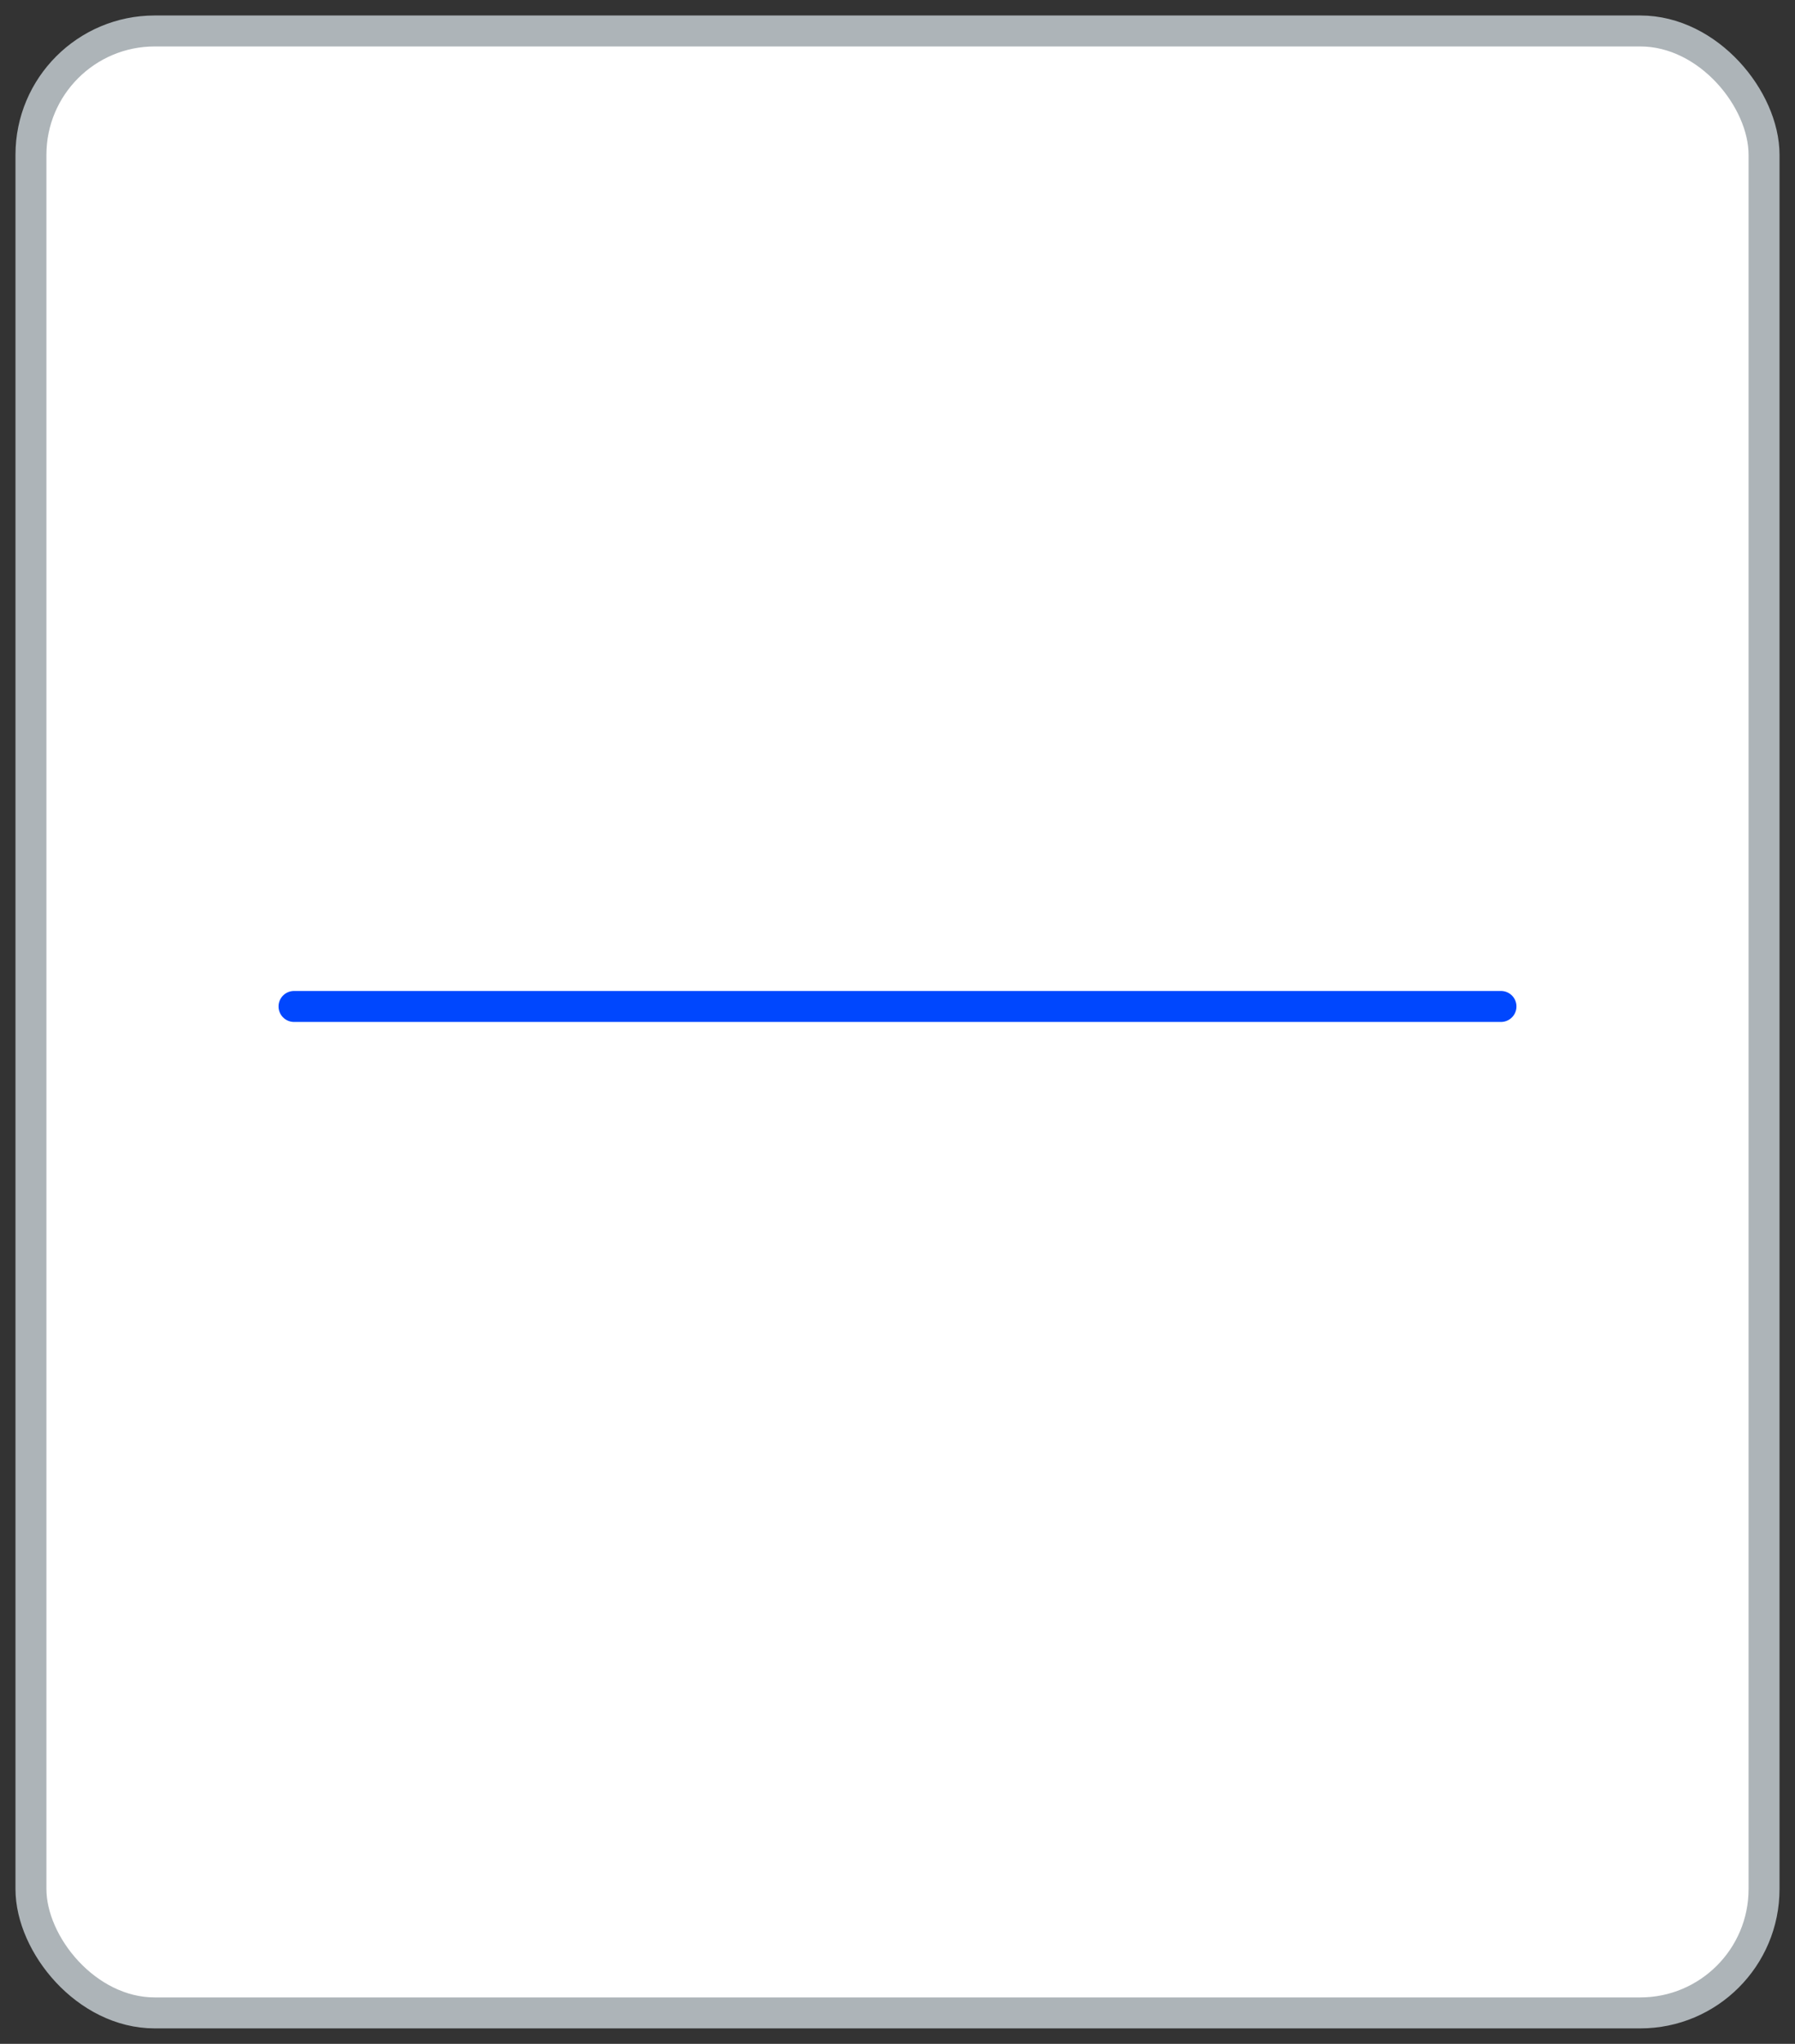 <svg width="58" height="66" viewBox="0 0 58 66" fill="none" xmlns="http://www.w3.org/2000/svg">
<rect x="0" y="0" width="58" height="66" fill="#333333" stroke="none"/>
<rect x="1" y="1" width="56" height="64" rx="4" fill="white" stroke="#ADB4B8"/>
<line x1="9.5" y1="32.5" x2="48.5" y2="32.5" stroke="#0047FE" stroke-linecap="round"/>
</svg>
